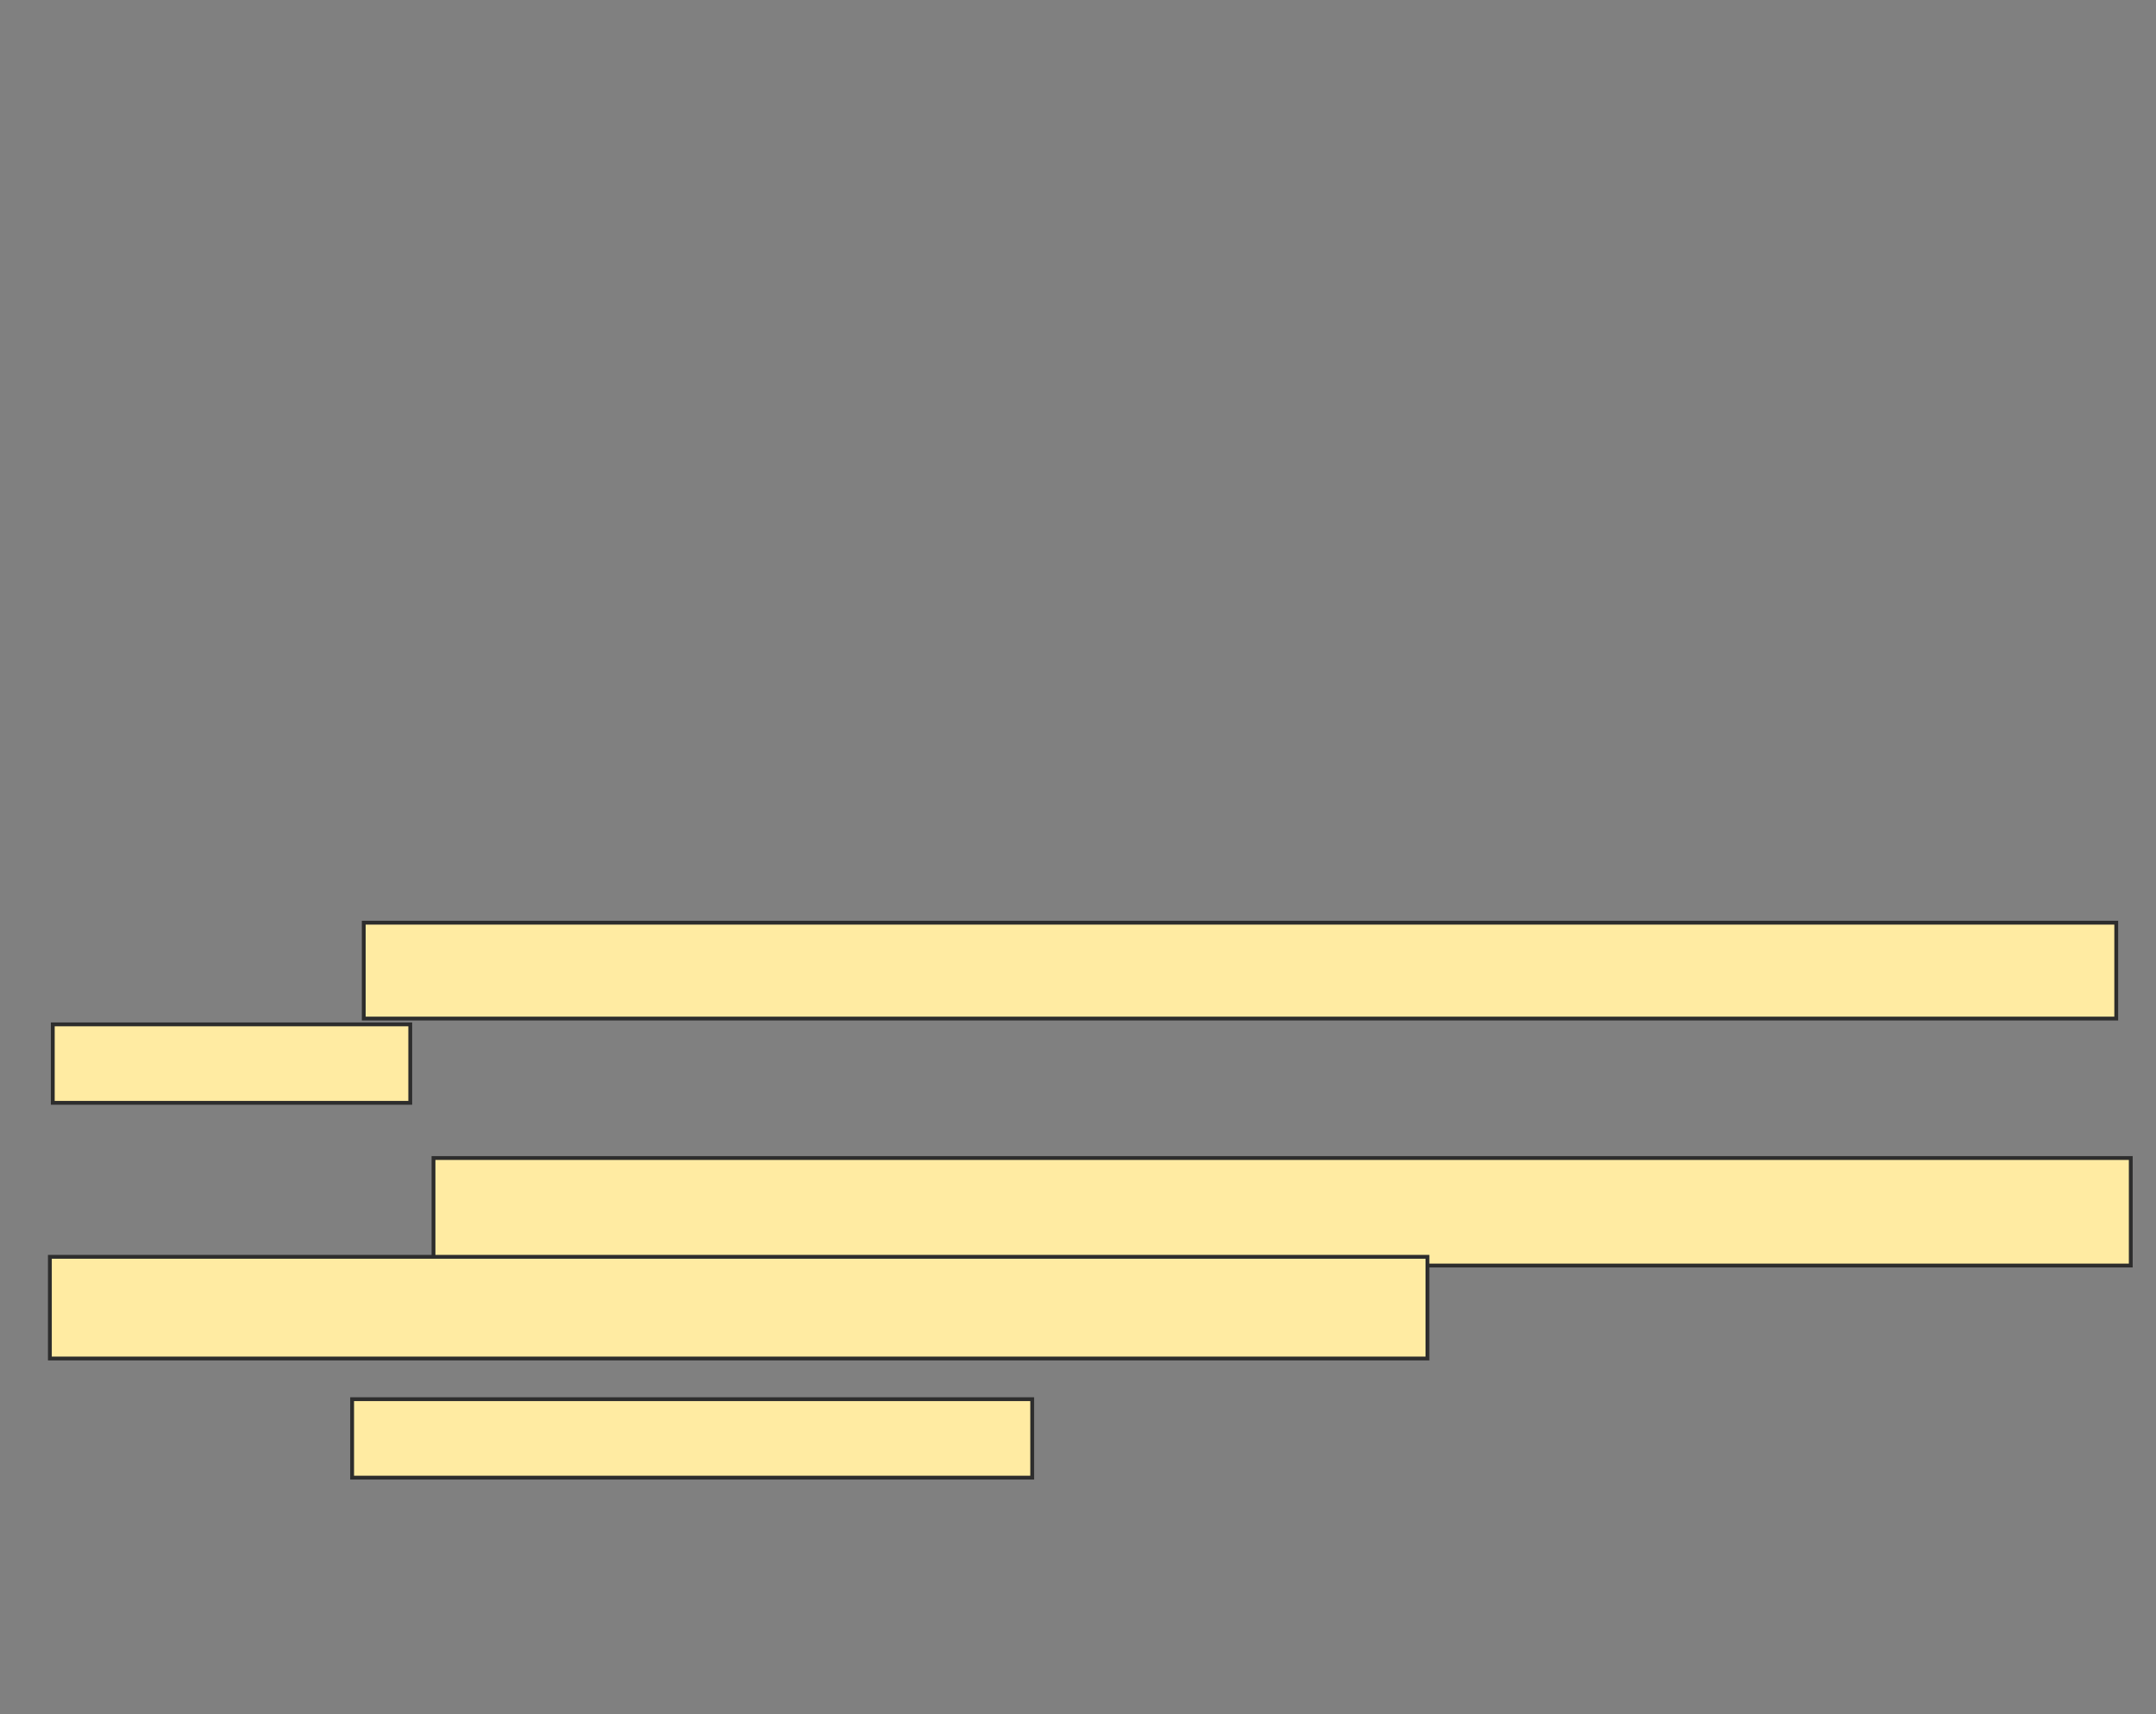 <svg xmlns="http://www.w3.org/2000/svg" width="562" height="447">
 <rect width="100%" height="100%" fill="#808080" stroke="none"/>
 <!-- Created with Image Occlusion Enhanced -->
 <g>
  <title>Labels</title>
 </g>
 <g>
  <title>Masks</title>
  <rect id="ee383c2228ba4434931514fad458bc30-ao-1" height="20.455" width="177.273" y="364.818" x="91.788" stroke="#2D2D2D" fill="#FFEBA2"/>
  
  <g id="ee383c2228ba4434931514fad458bc30-ao-3">
   <rect height="25" width="456.818" y="240.576" x="94.818" stroke="#2D2D2D" fill="#FFEBA2"/>
   <rect height="20.455" width="93.182" y="267.091" x="13.758" stroke="#2D2D2D" fill="#FFEBA2"/>
   <rect height="28.03" width="442.424" y="301.939" x="113" stroke="#2D2D2D" fill="#FFEBA2"/>
   <rect height="26.515" width="359.091" y="327.697" x="13" stroke="#2D2D2D" fill="#FFEBA2"/>
  </g>
 </g>
</svg>